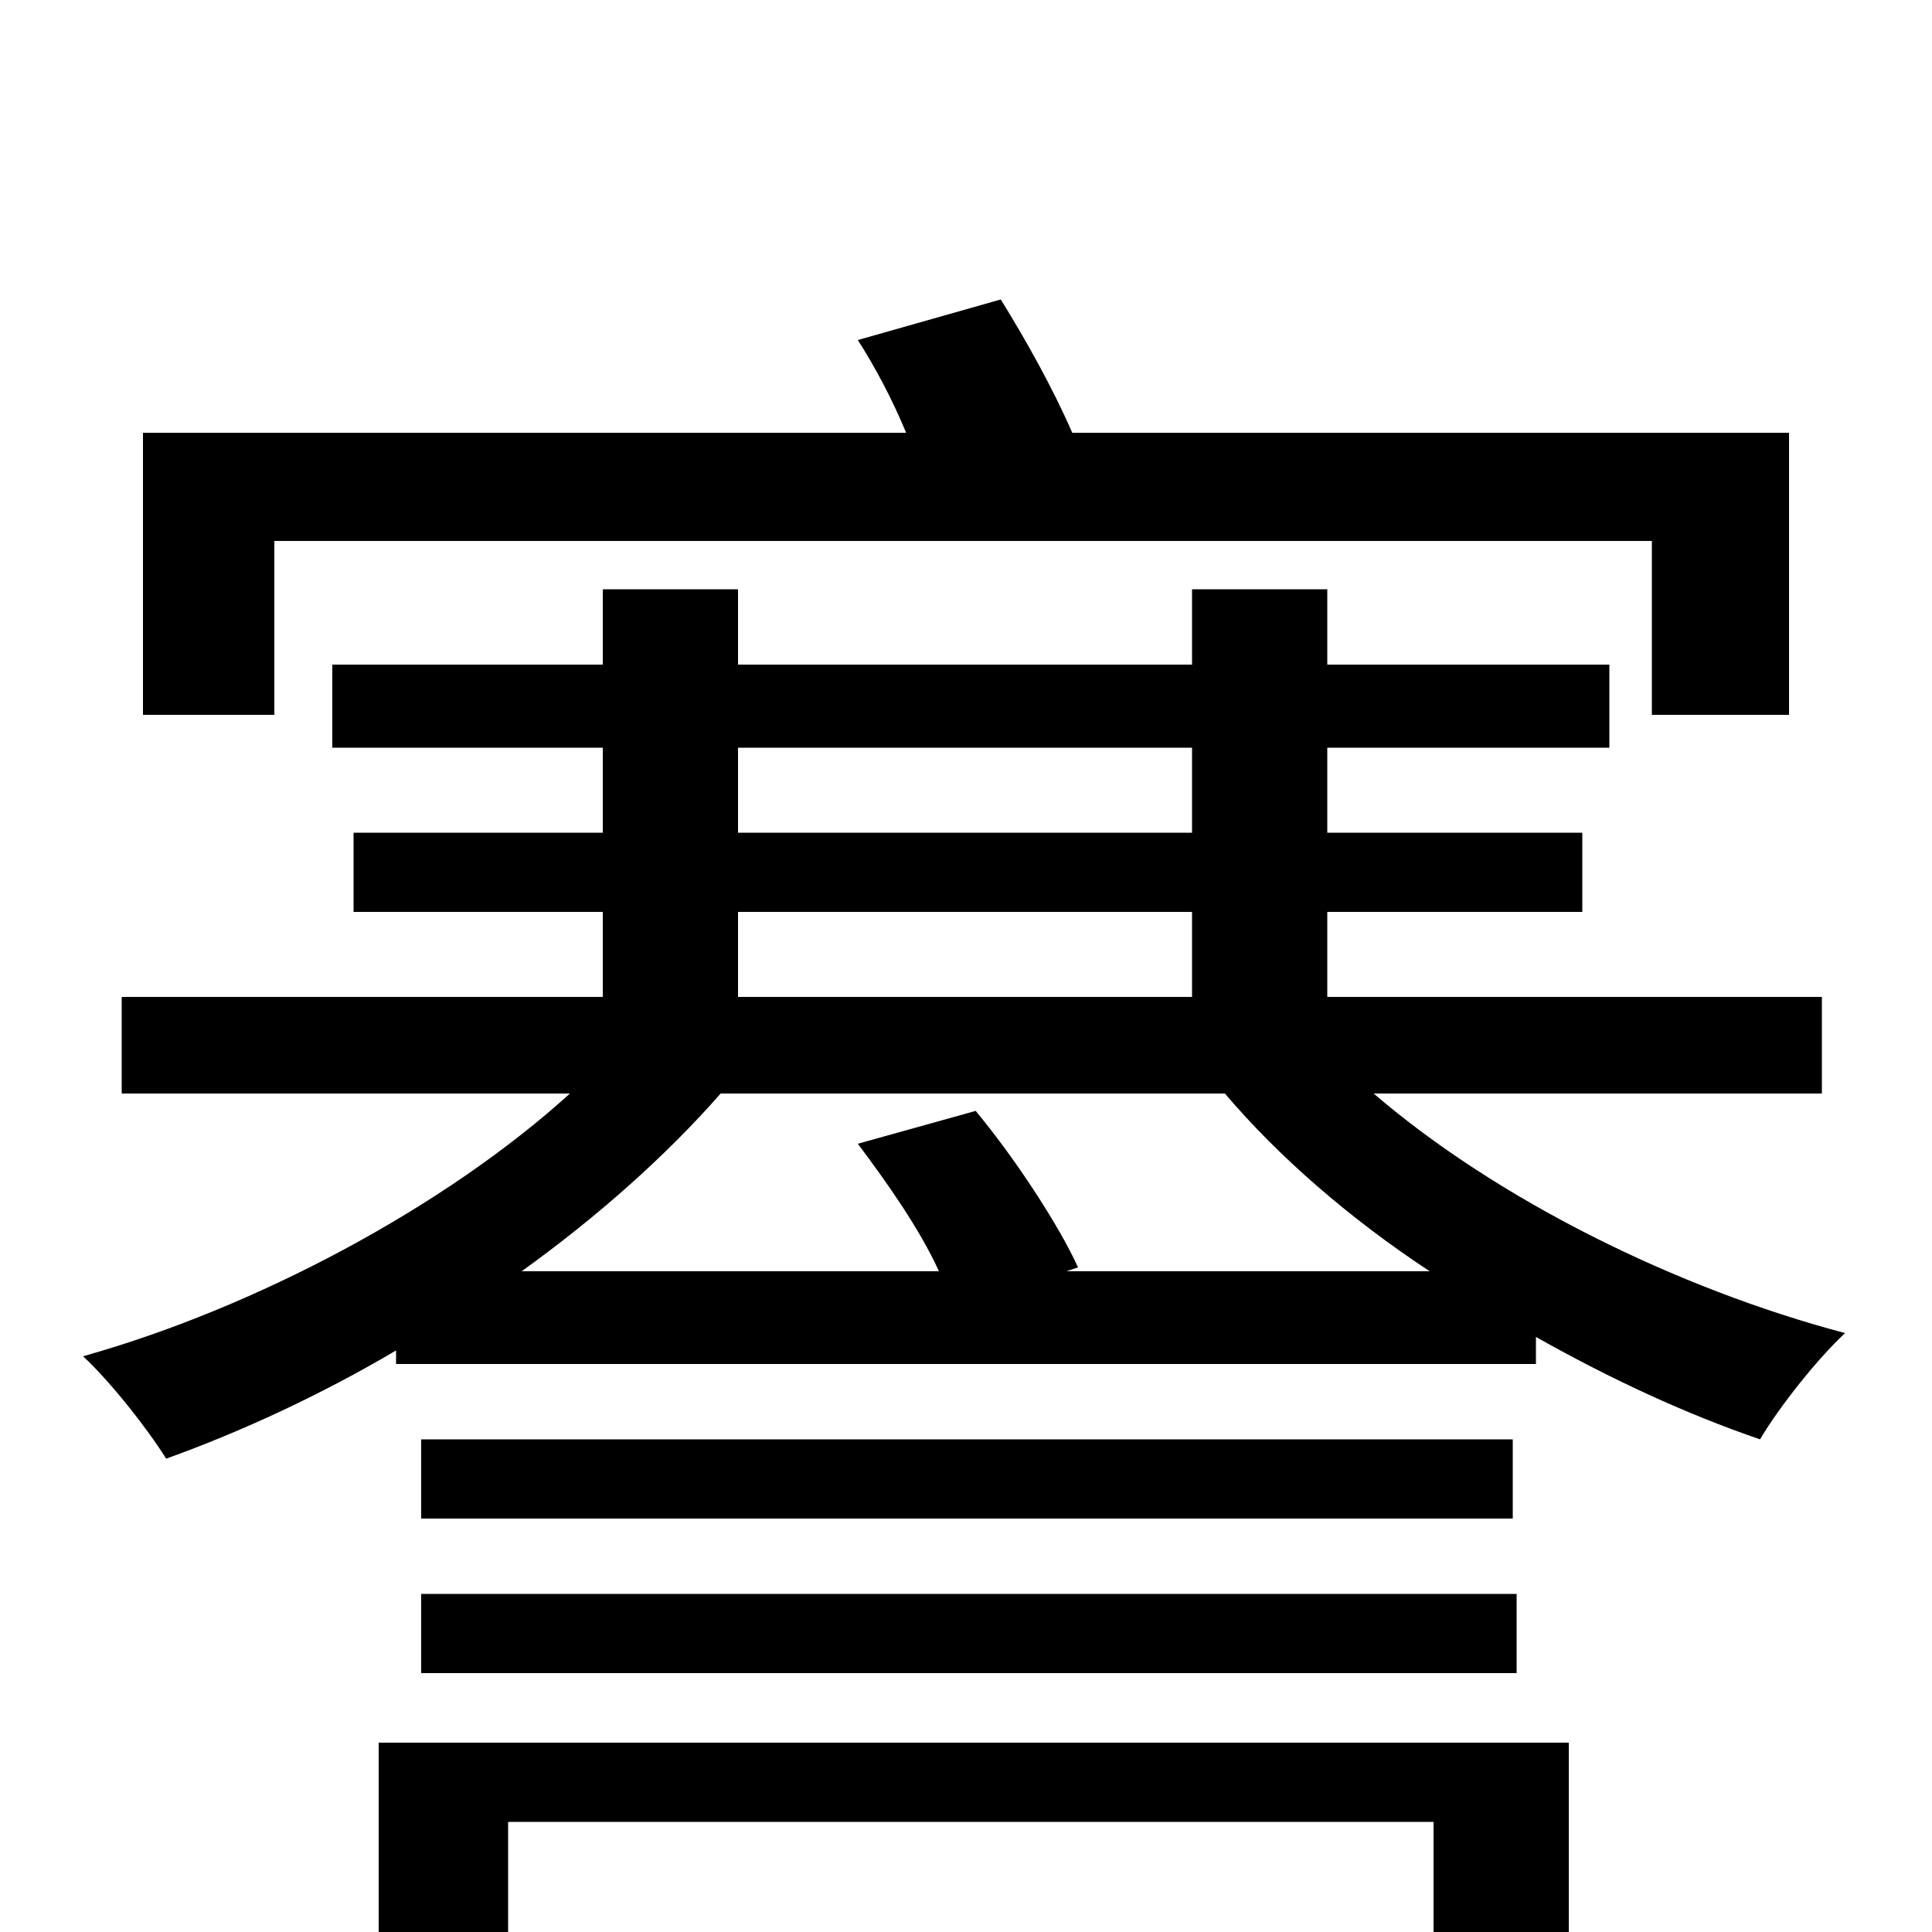 <svg xmlns="http://www.w3.org/2000/svg" viewBox="0 -1000 1000 1000">
	<path fill="#000000" d="M142 -720H855V-630H926V-776H555C545 -799 531 -824 518 -845L444 -824C453 -810 462 -793 469 -776H74V-630H142ZM742 -57V1H263V-57ZM196 74H263V42H742V71H812V-98H196ZM218 -134H785V-175H218ZM218 -255V-214H783V-255ZM552 -342L558 -344C548 -366 525 -401 505 -425L444 -408C459 -388 476 -364 486 -342H270C309 -370 345 -402 373 -434H634C662 -401 699 -369 740 -342ZM382 -528H617V-484H382ZM382 -613H617V-569H382ZM943 -434V-484H687V-528H819V-569H687V-613H833V-656H687V-695H617V-656H382V-695H312V-656H172V-613H312V-569H183V-528H312V-484H63V-434H295C230 -375 132 -323 43 -298C57 -285 76 -261 86 -245C125 -259 166 -278 205 -301V-294H795V-308C834 -286 873 -268 911 -255C921 -272 941 -297 955 -310C868 -333 775 -379 711 -434Z"/>
</svg>